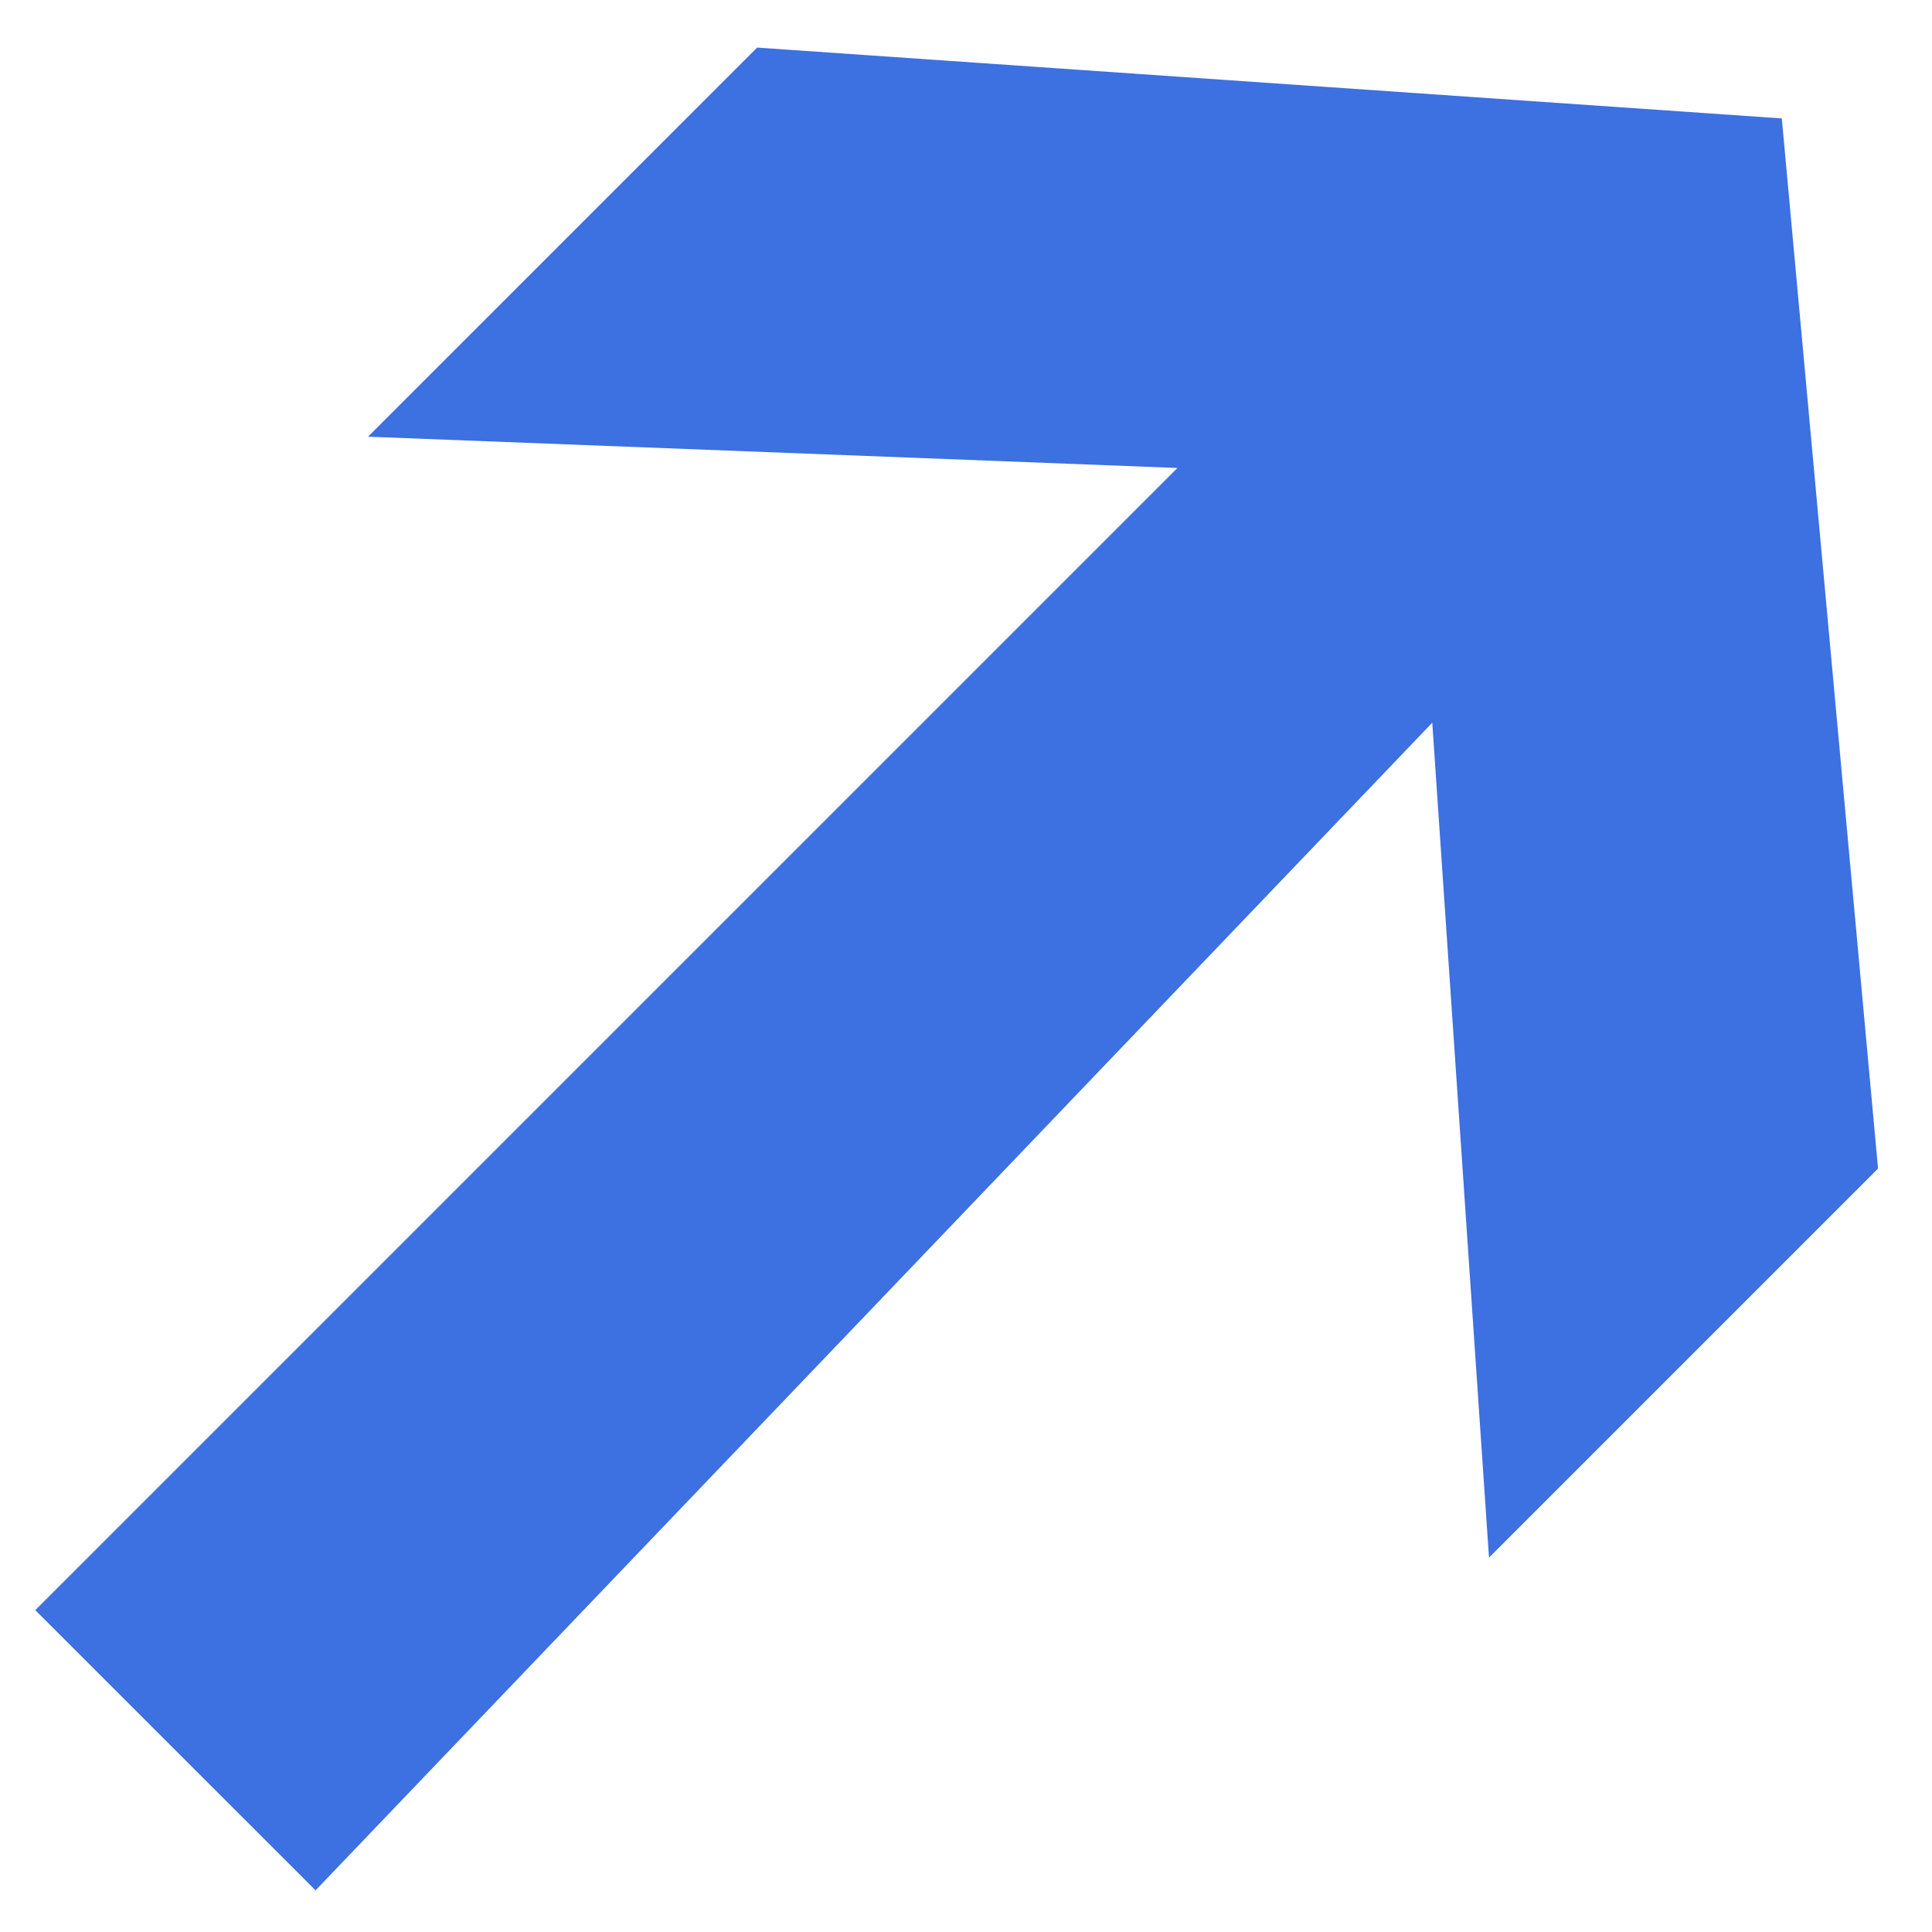 <svg width="27" height="27" viewBox="0 0 27 27" fill="none" xmlns="http://www.w3.org/2000/svg">
<path d="M0.493 22.502L4.41 26.418L20.016 10.1L20.809 21.768L26.246 16.331L24.901 1.655L10.581 0.665L5.143 6.103L16.455 6.54L0.493 22.502Z" fill="#3D70E0"/>
</svg>
